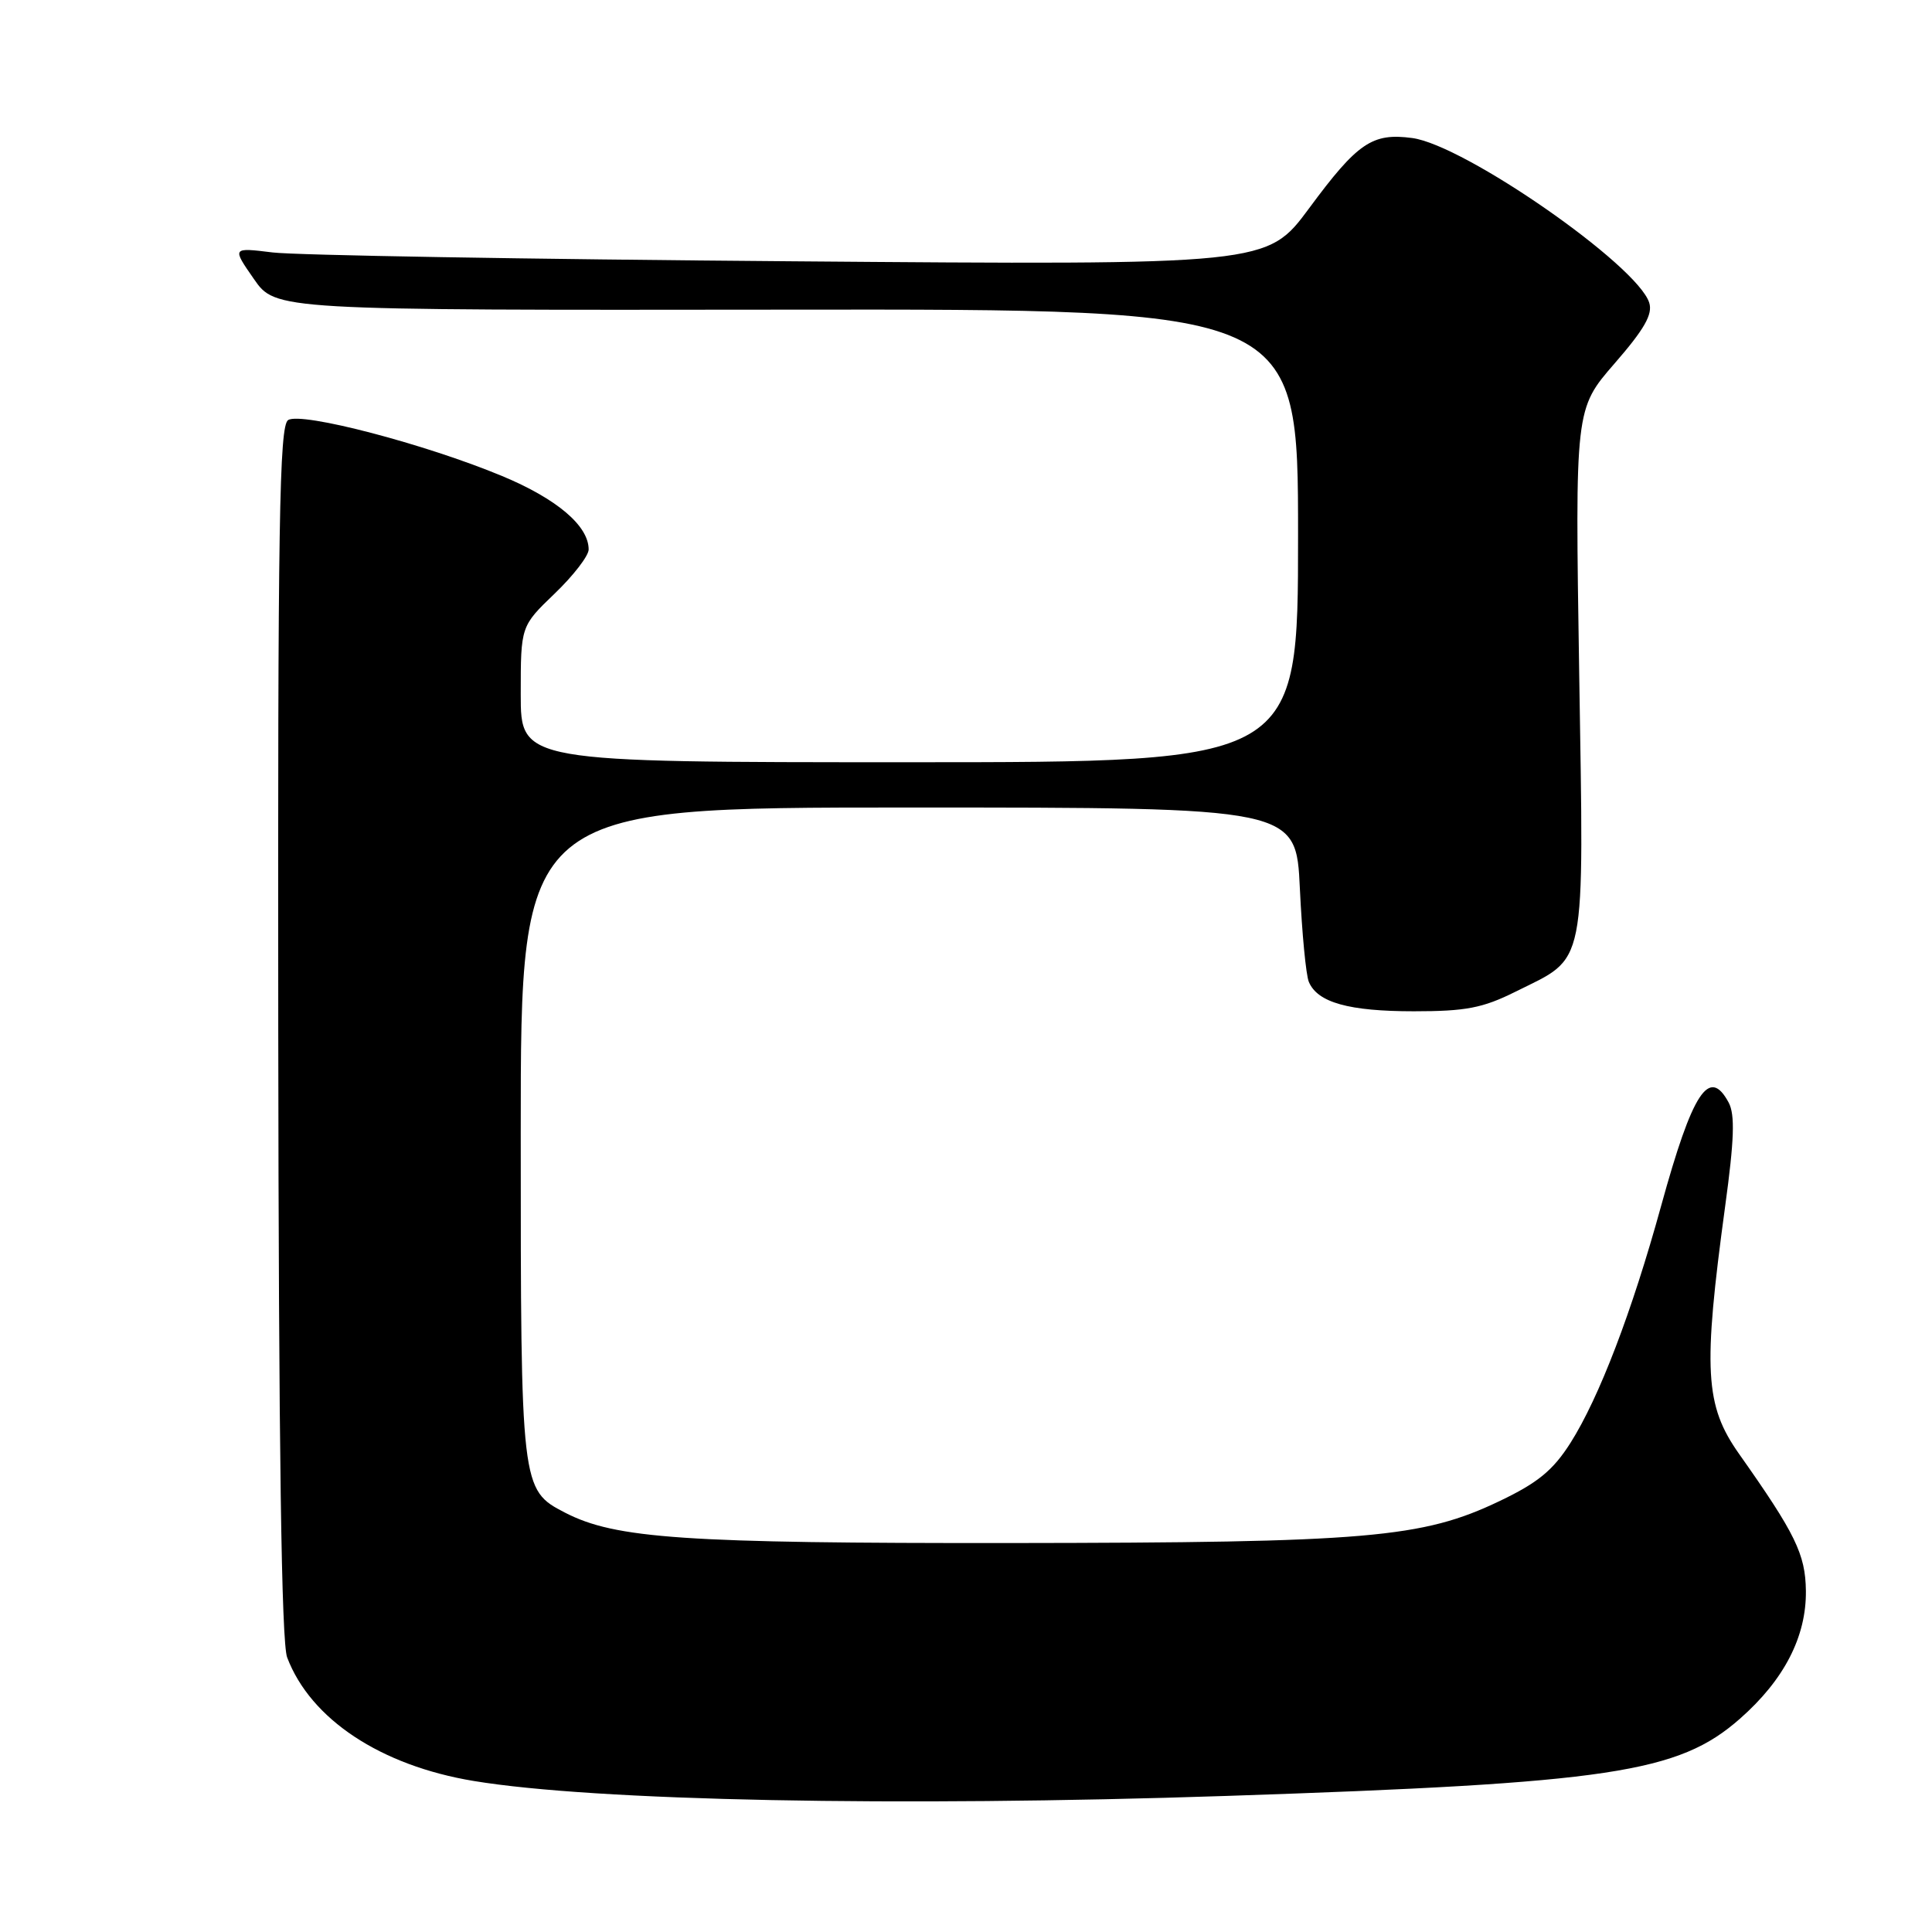 <?xml version="1.0" encoding="UTF-8" standalone="no"?>
<!DOCTYPE svg PUBLIC "-//W3C//DTD SVG 1.1//EN" "http://www.w3.org/Graphics/SVG/1.1/DTD/svg11.dtd" >
<svg xmlns="http://www.w3.org/2000/svg" xmlns:xlink="http://www.w3.org/1999/xlink" version="1.1" viewBox="0 0 256 256">
 <g >
 <path fill="currentColor"
d=" M 162.51 237.97 C 213.38 236.27 222.41 234.91 230.55 227.74 C 236.41 222.59 239.36 216.86 239.29 210.79 C 239.23 205.94 237.90 203.22 230.43 192.64 C 225.90 186.22 225.64 181.53 228.59 159.85 C 229.80 151.03 229.91 147.70 229.06 146.10 C 226.48 141.29 224.27 144.67 220.11 159.78 C 216.23 173.87 211.89 185.20 208.09 191.20 C 205.78 194.83 203.77 196.48 198.70 198.90 C 188.45 203.80 181.26 204.41 134.00 204.46 C 90.59 204.50 81.54 203.88 74.86 200.43 C 69.03 197.41 69.00 197.16 69.00 150.05 C 69.00 107.00 69.00 107.00 120.37 107.00 C 171.74 107.00 171.74 107.00 172.24 117.75 C 172.52 123.66 173.05 129.23 173.43 130.11 C 174.58 132.84 178.73 134.00 187.35 134.00 C 194.23 134.00 196.47 133.57 200.80 131.41 C 210.34 126.66 209.87 129.00 209.25 89.09 C 208.70 54.19 208.70 54.19 213.94 48.16 C 217.89 43.62 219.02 41.64 218.53 40.11 C 216.95 35.12 194.07 19.22 187.13 18.29 C 181.83 17.58 179.89 18.90 173.47 27.59 C 167.89 35.13 167.89 35.13 104.69 34.62 C 69.94 34.35 39.08 33.82 36.12 33.45 C 30.74 32.79 30.74 32.79 33.63 36.95 C 36.51 41.11 36.51 41.11 104.25 41.03 C 172.00 40.95 172.00 40.95 172.00 70.97 C 172.00 101.00 172.00 101.00 120.50 101.00 C 69.00 101.00 69.00 101.00 69.00 91.98 C 69.00 82.97 69.00 82.97 73.50 78.65 C 75.97 76.28 78.00 73.65 78.00 72.81 C 78.00 69.67 73.79 66.10 66.54 63.08 C 56.36 58.84 39.94 54.55 38.18 55.66 C 37.01 56.40 36.80 69.26 36.87 136.64 C 36.93 191.89 37.29 217.64 38.05 219.62 C 41.16 227.81 50.44 233.95 62.78 235.99 C 78.82 238.64 118.69 239.43 162.51 237.97 Z "/>
</g>
</svg>